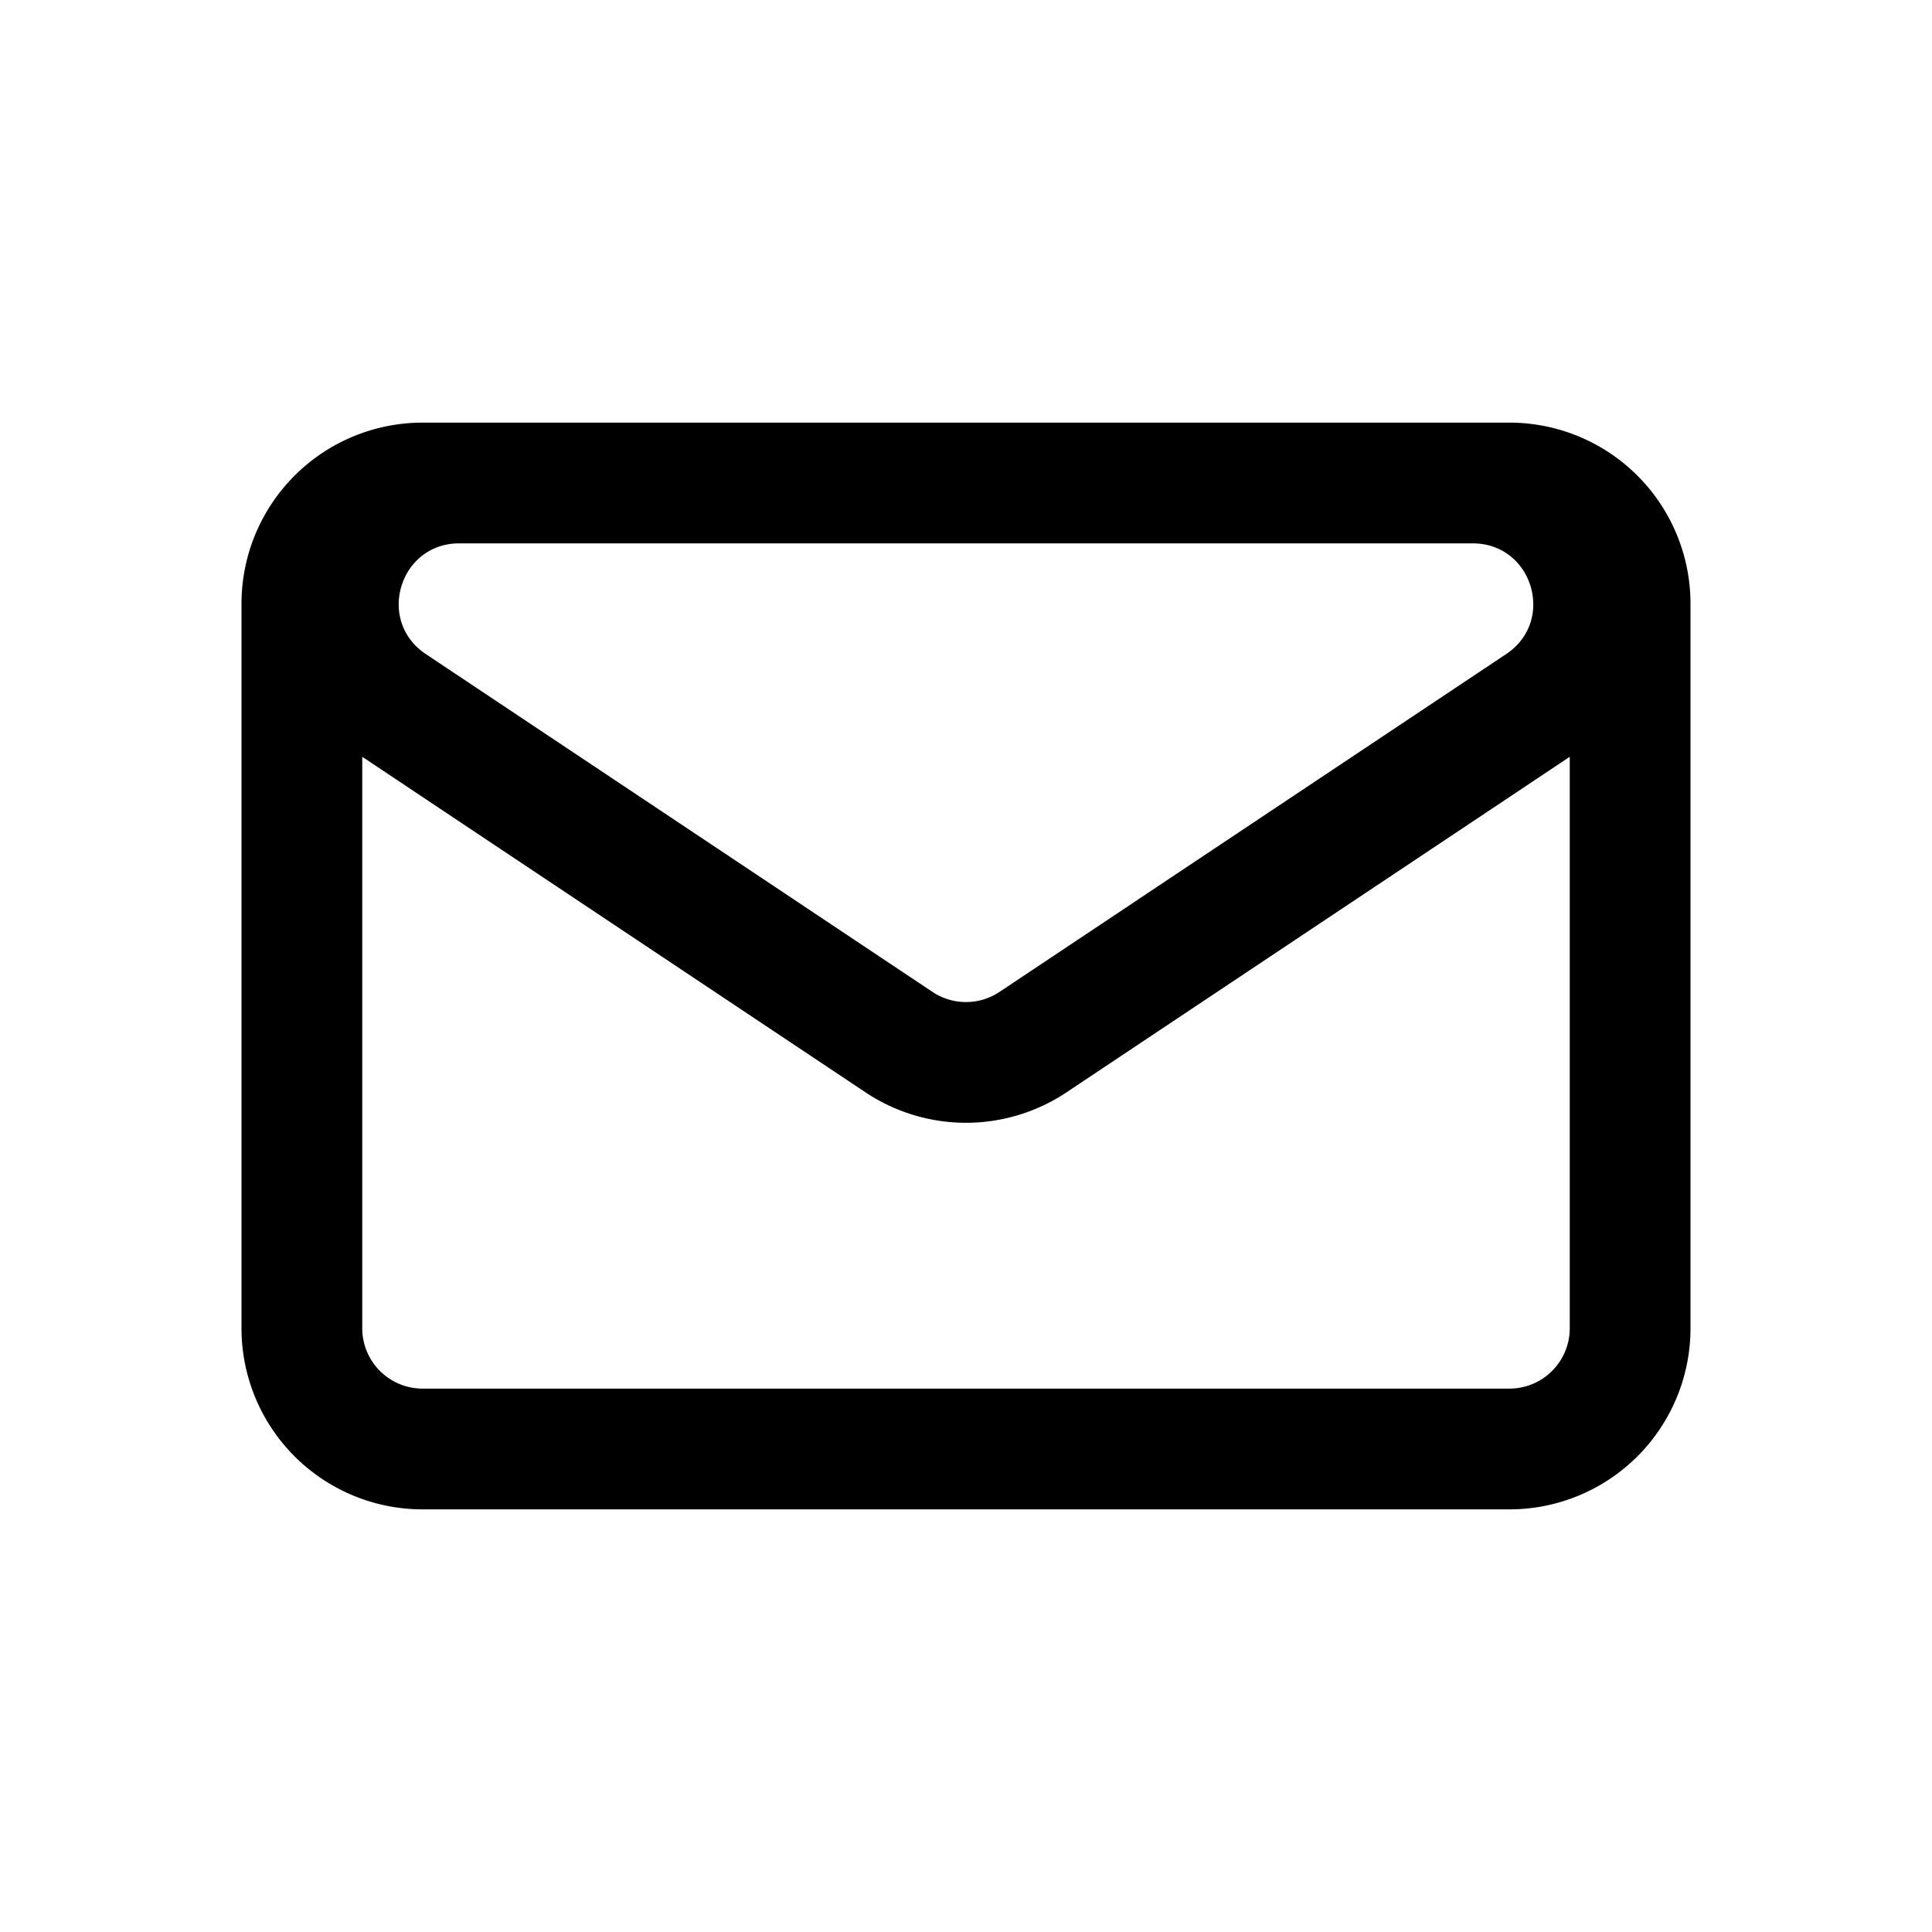 <svg width="32" height="32" fill="none" xmlns="http://www.w3.org/2000/svg"><path fill-rule="evenodd" clip-rule="evenodd" d="M25 7a3 3 0 0 1 3 3v12a3 3 0 0 1-3 3H7a3 3 0 0 1-3-3V10a3 3 0 0 1 3-3h18zm-7.336 11.093a3 3 0 0 1-3.328 0L6 12.535V22a1 1 0 0 0 1 1h18a1 1 0 0 0 1-1v-9.465l-8.336 5.558zM7.605 9c-.989 0-1.377 1.283-.554 1.832l8.394 5.597a1 1 0 0 0 1.11 0l8.394-5.597c.823-.549.435-1.832-.555-1.832H7.605z" fill="#000"/></svg>